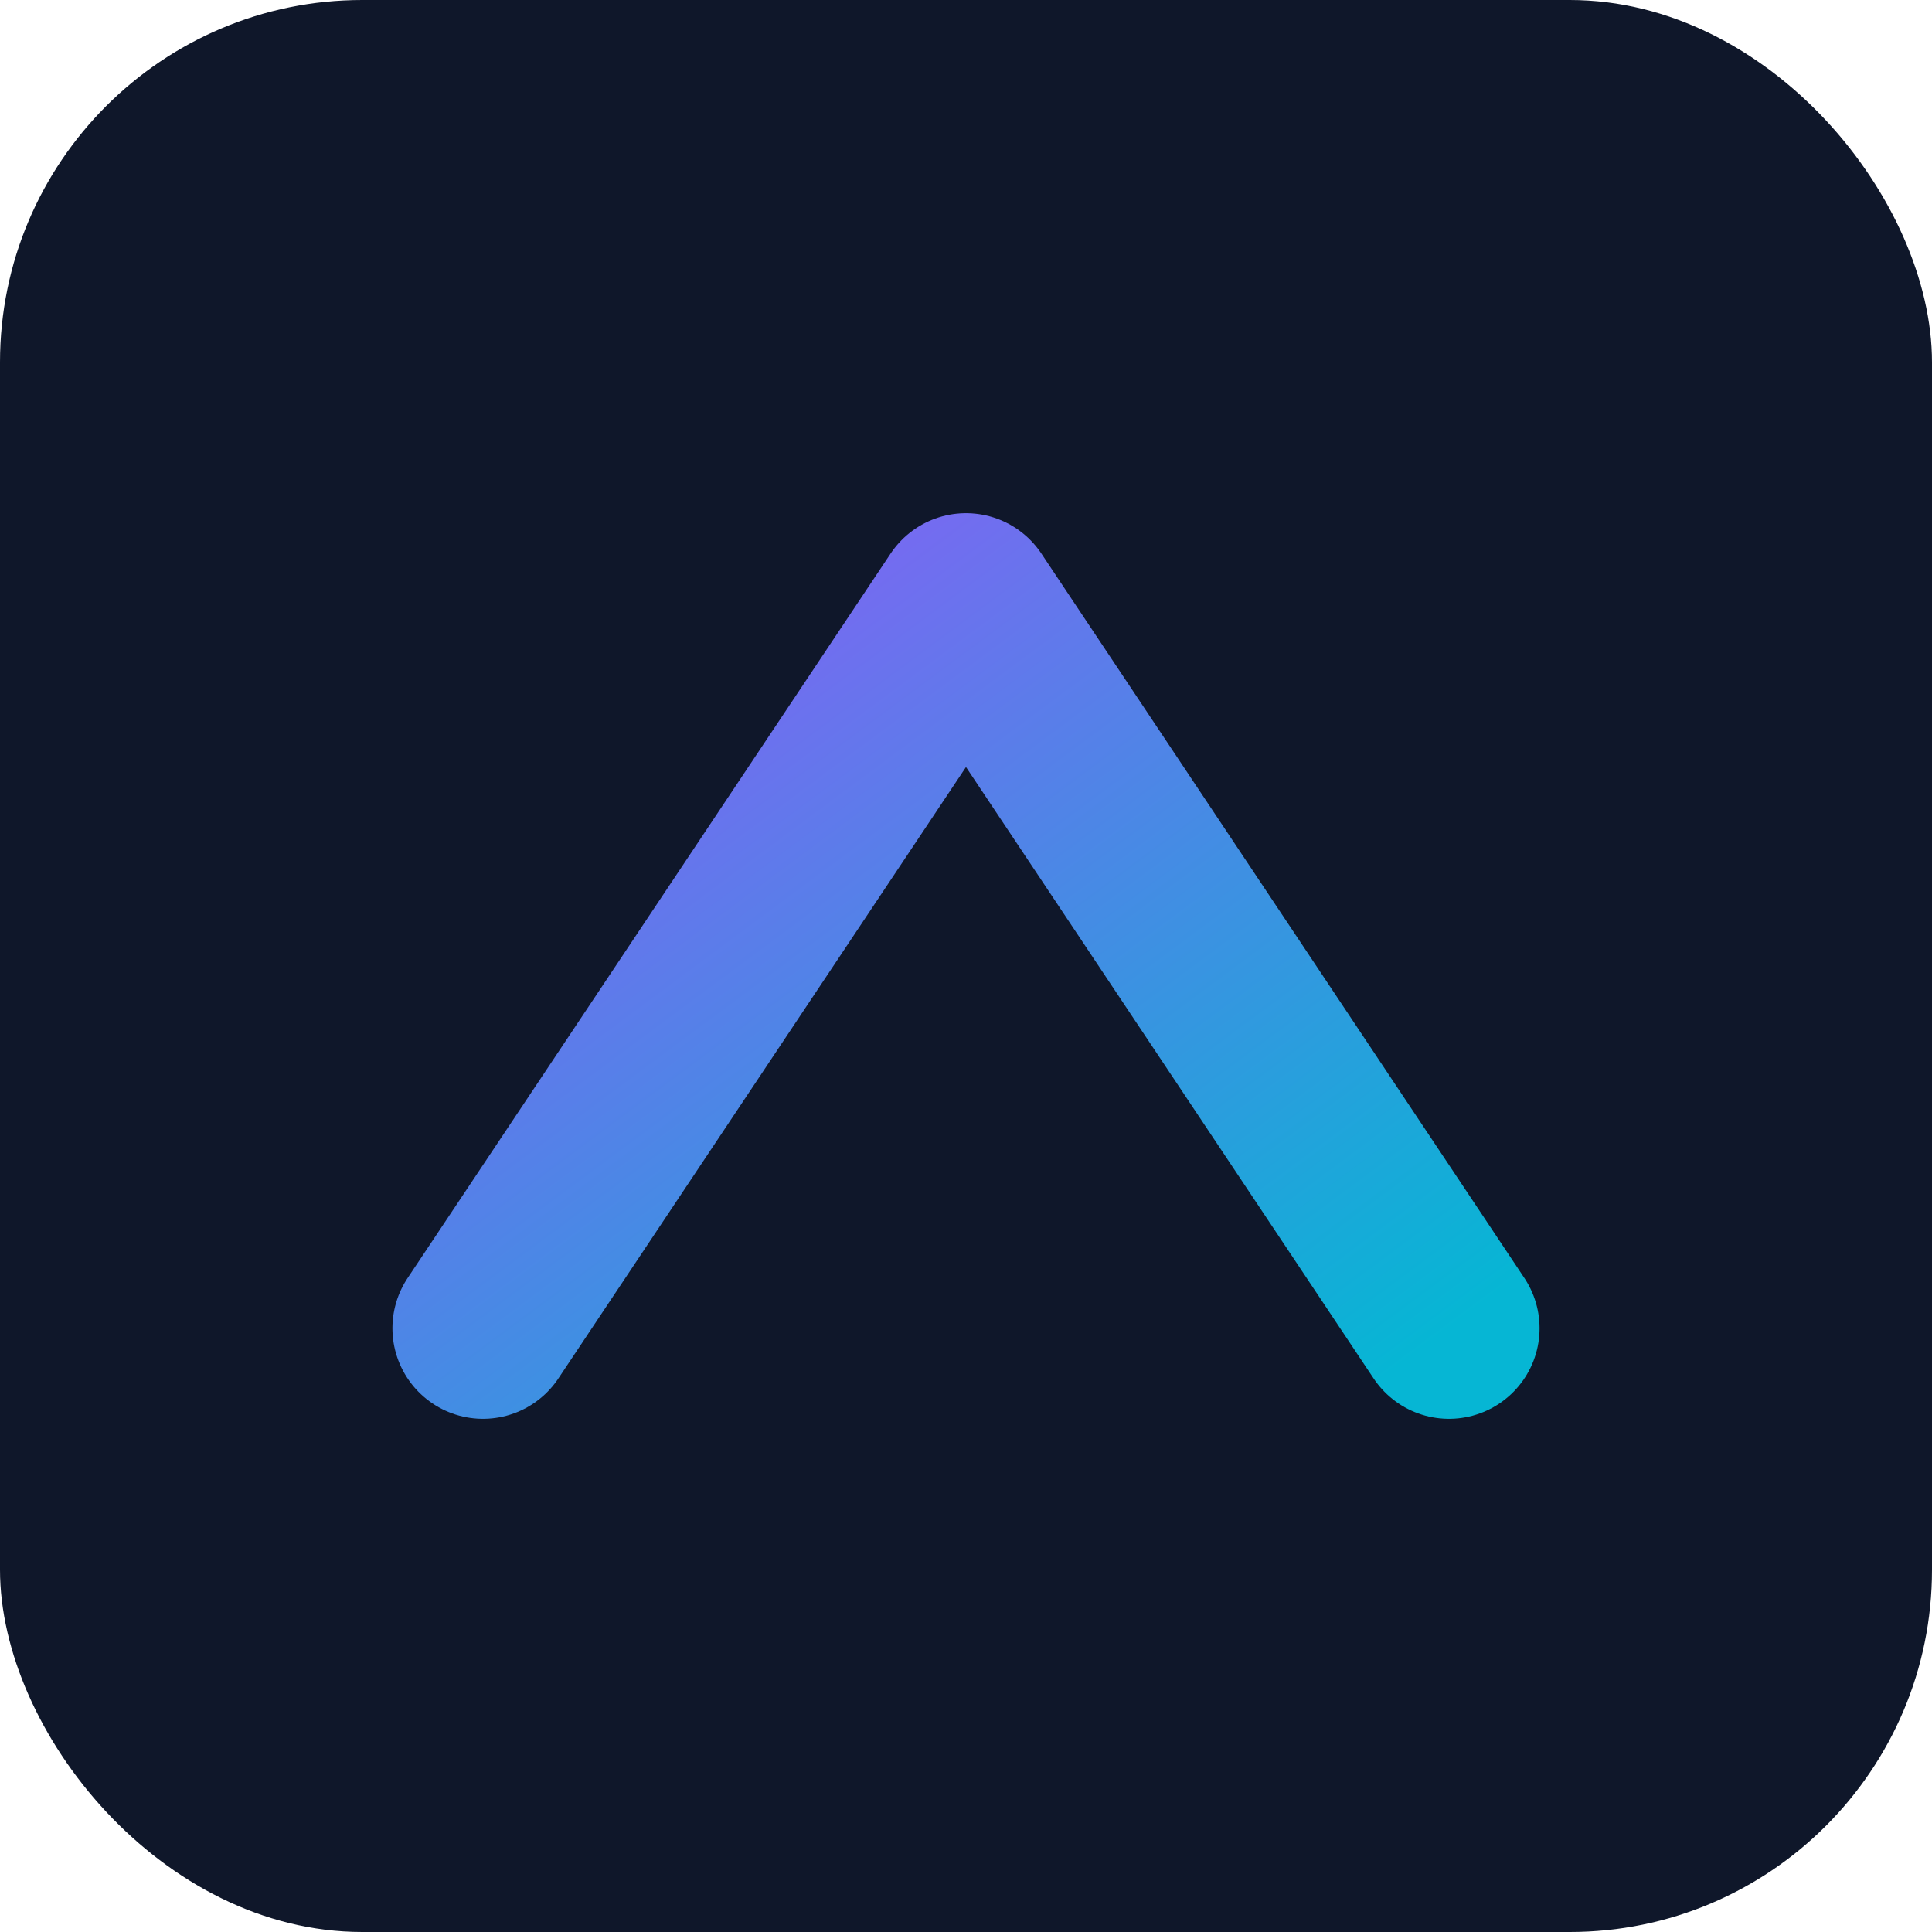 <svg xmlns="http://www.w3.org/2000/svg" viewBox="0 0 256 256">
  <defs>
    <linearGradient id="g" x1="0" y1="0" x2="1" y2="1">
      <stop offset="0" stop-color="#8b5cf6"/>
      <stop offset="1" stop-color="#06b6d4"/>
    </linearGradient>
  </defs>
  <rect width="256" height="256" rx="48" fill="#0f172a"/>
  <path d="M64 176l64-96 64 96" fill="none" stroke="url(#g)" stroke-width="24" stroke-linecap="round" stroke-linejoin="round"/>
</svg>